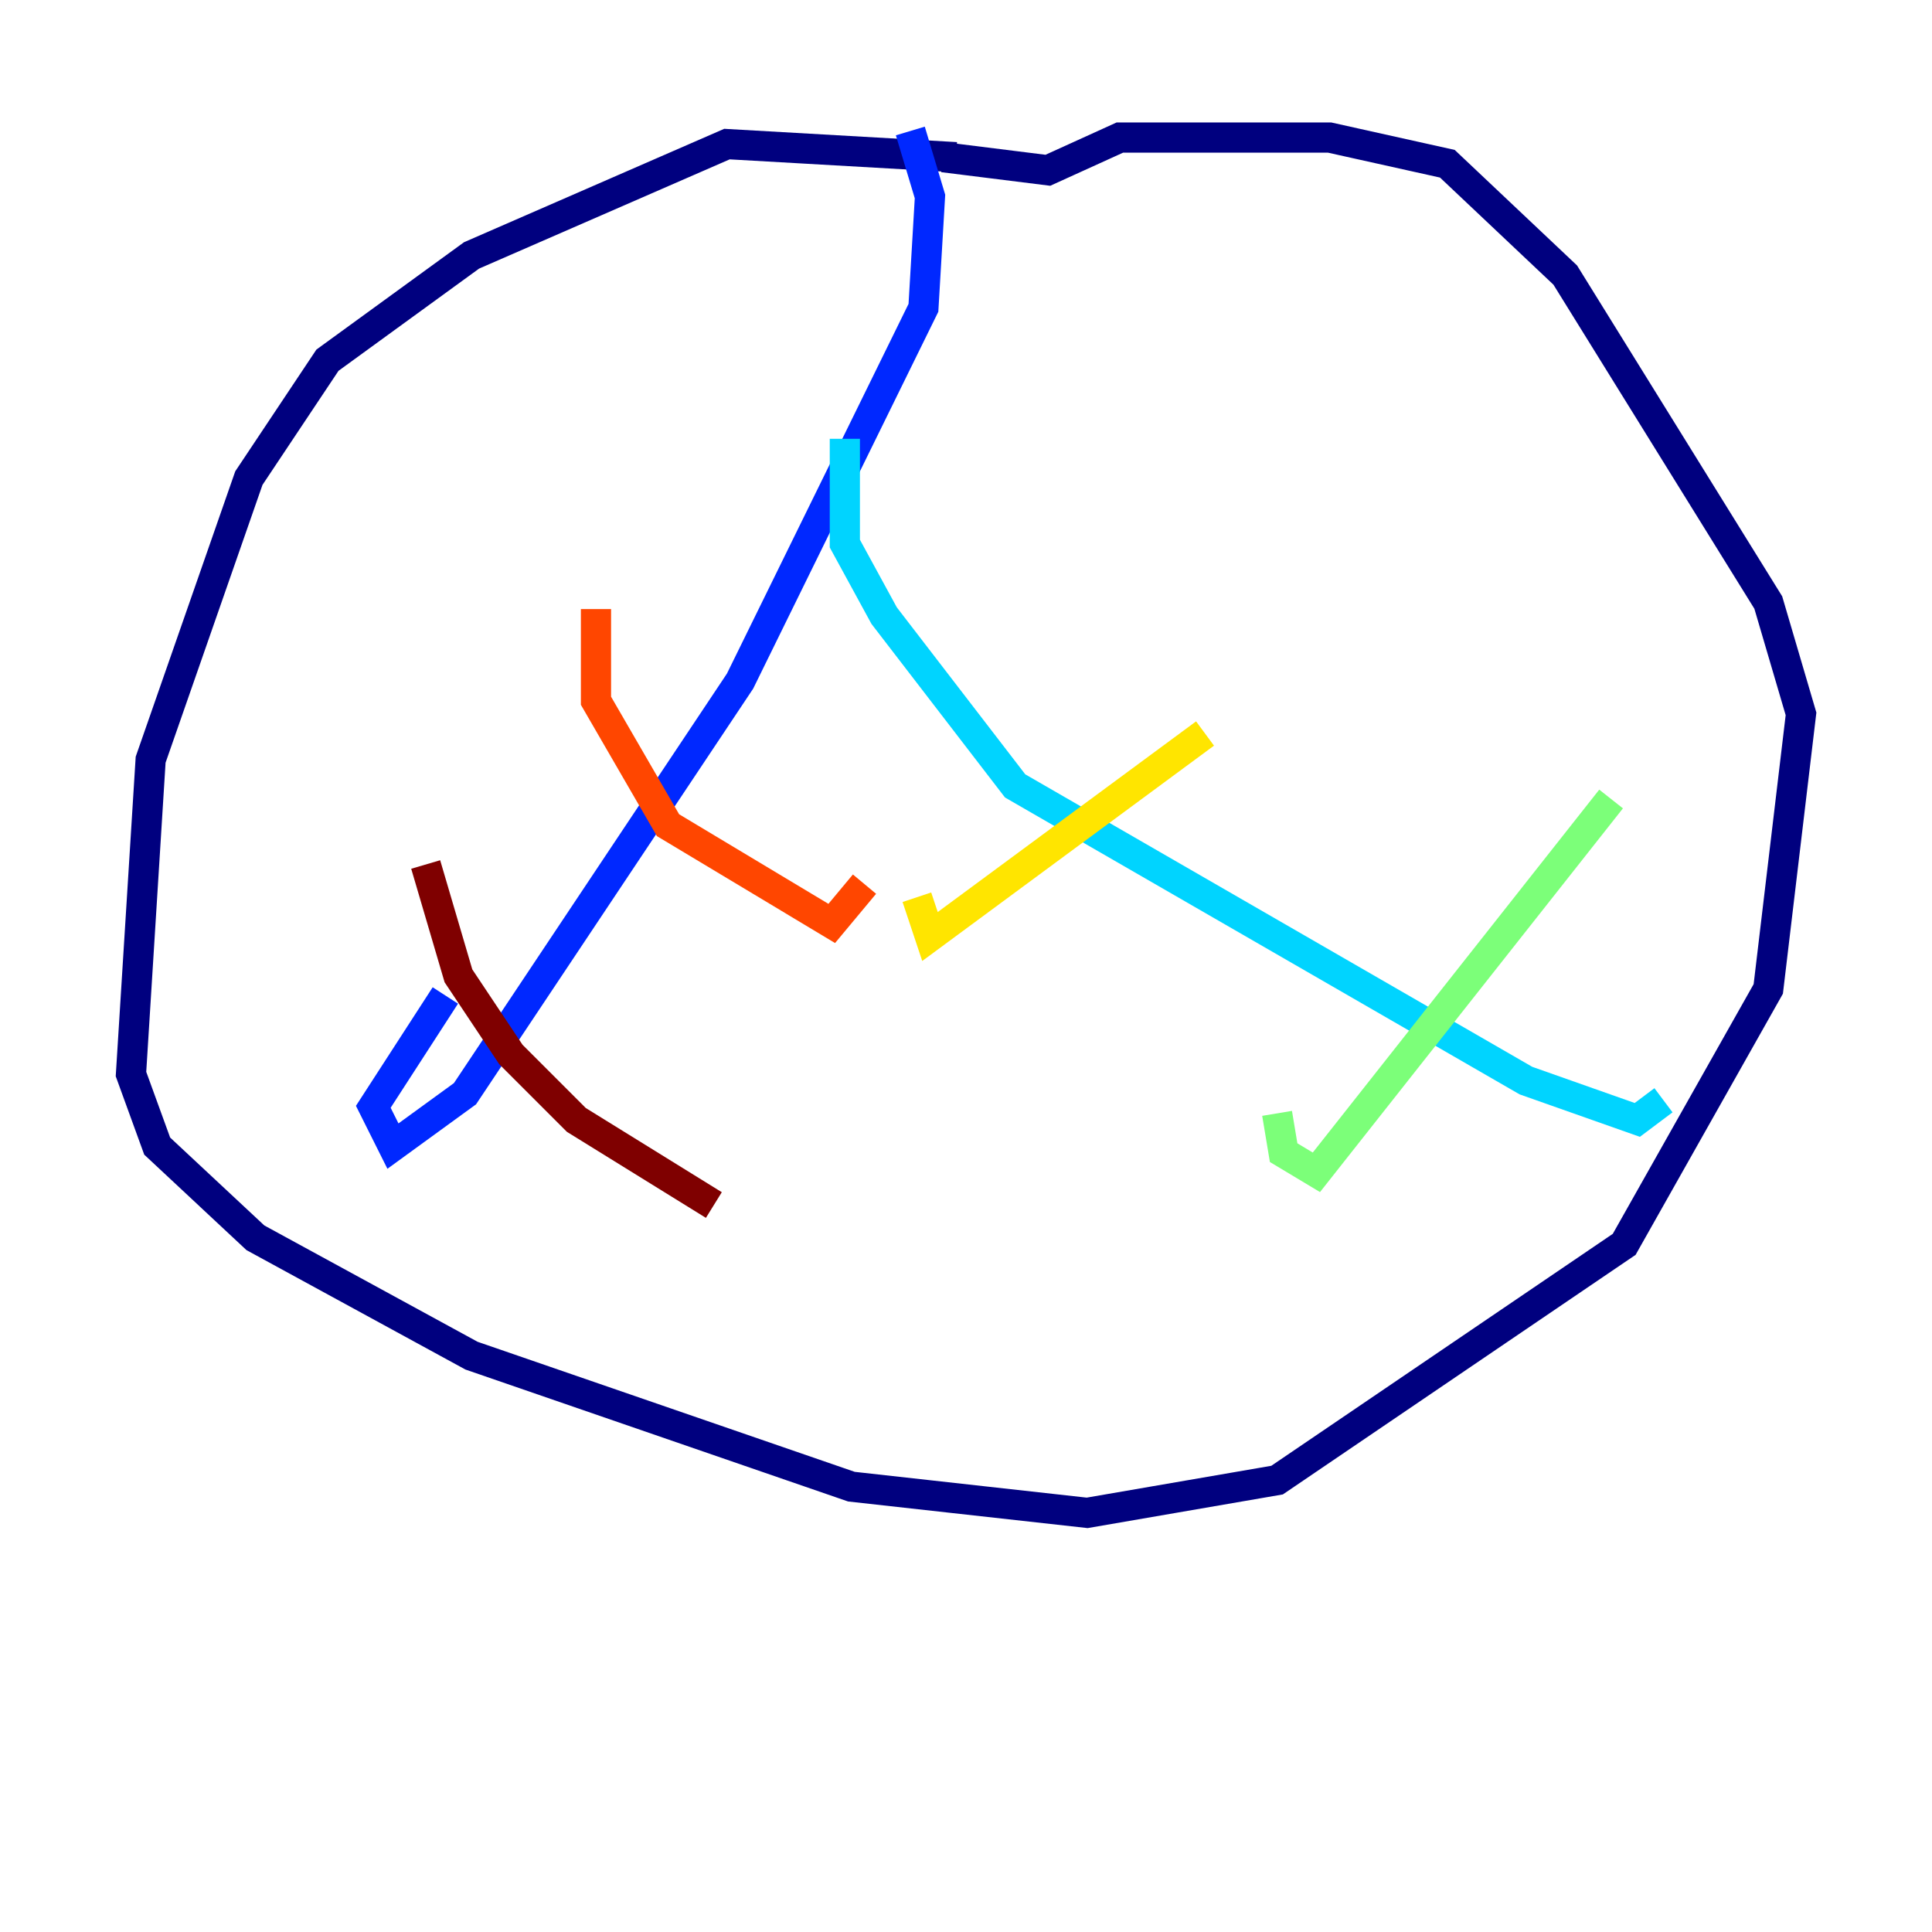 <?xml version="1.0" encoding="utf-8" ?>
<svg baseProfile="tiny" height="128" version="1.2" viewBox="0,0,128,128" width="128" xmlns="http://www.w3.org/2000/svg" xmlns:ev="http://www.w3.org/2001/xml-events" xmlns:xlink="http://www.w3.org/1999/xlink"><defs /><polyline fill="none" points="63.349,10.414 48.163,9.546 31.241,16.922 21.695,23.864 16.488,31.675 9.98,50.332 8.678,71.159 10.414,75.932 16.922,82.007 31.241,89.817 56.407,98.495 72.027,100.231 84.61,98.061 107.607,82.441 117.153,65.519 119.322,47.295 117.153,39.919 103.702,18.224 95.891,10.848 88.081,9.112 74.197,9.112 69.424,11.281 62.481,10.414" stroke="#00007f" stroke-width="2" /><polyline fill="none" points="60.312,8.678 61.614,13.017 61.18,20.393 49.031,45.125 30.807,72.461 26.034,75.932 24.732,73.329 29.505,65.953" stroke="#0028ff" stroke-width="2" /><polyline fill="none" points="55.973,29.071 55.973,36.014 58.576,40.786 67.254,52.068 101.098,71.593 108.475,74.197 110.21,72.895" stroke="#00d4ff" stroke-width="2" /><polyline fill="none" points="106.739,52.936 87.214,77.668 85.044,76.366 84.61,73.763" stroke="#7cff79" stroke-width="2" /><polyline fill="none" points="79.837,48.597 61.614,62.047 60.746,59.444" stroke="#ffe500" stroke-width="2" /><polyline fill="none" points="39.485,40.352 39.485,46.427 44.258,54.671 55.105,61.18 57.275,58.576" stroke="#ff4600" stroke-width="2" /><polyline fill="none" points="28.203,57.275 30.373,64.651 33.844,69.858 38.183,74.197 47.295,79.837" stroke="#7f0000" stroke-width="2" /></svg>